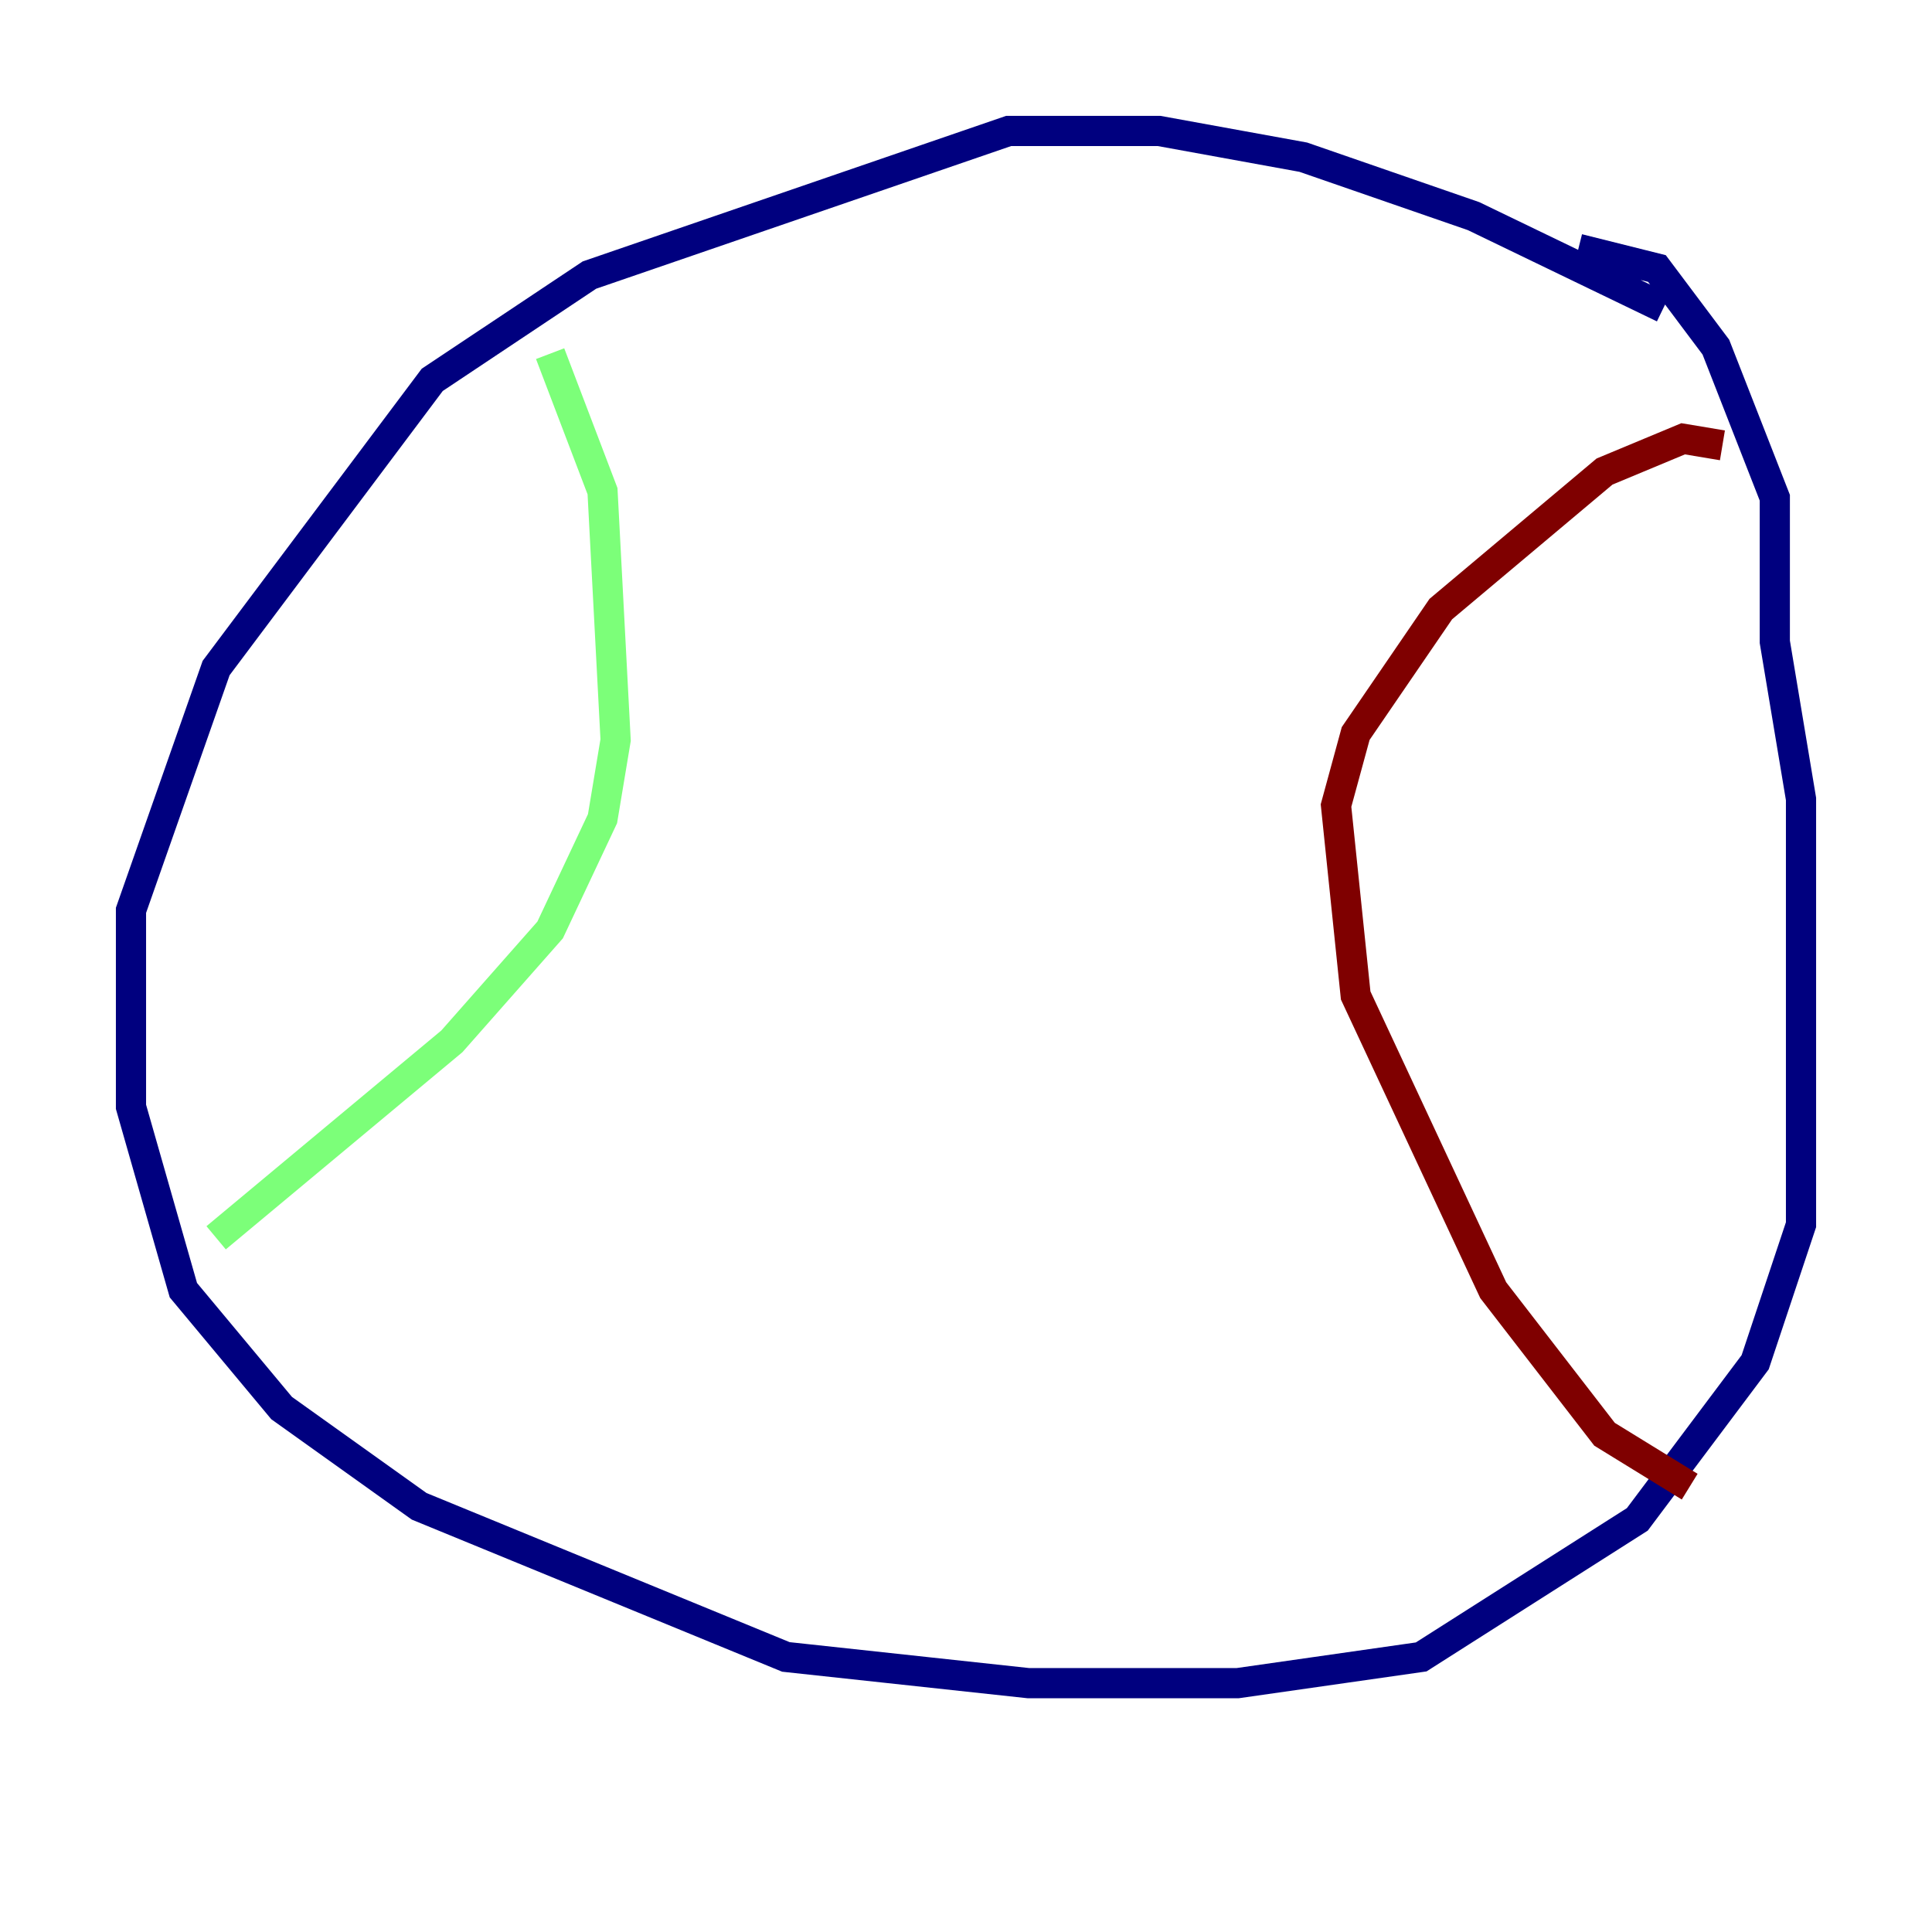 <?xml version="1.0" encoding="utf-8" ?>
<svg baseProfile="tiny" height="128" version="1.2" viewBox="0,0,128,128" width="128" xmlns="http://www.w3.org/2000/svg" xmlns:ev="http://www.w3.org/2001/xml-events" xmlns:xlink="http://www.w3.org/1999/xlink"><defs /><polyline fill="none" points="110.21,20.393 97.627,14.319 86.346,10.414 76.8,8.678 66.82,8.678 39.051,18.224 28.637,25.166 14.319,44.258 8.678,60.312 8.678,73.329 12.149,85.478 18.658,93.288 27.77,99.797 52.068,109.776 68.122,111.512 82.007,111.512 94.156,109.776 108.475,100.664 116.285,90.251 119.322,81.139 119.322,52.936 117.586,42.522 117.586,32.976 113.681,22.997 109.776,17.79 104.57,16.488" stroke="#00007f" stroke-width="2" /><polyline fill="none" points="36.447,23.43 39.919,32.542 40.786,49.031 39.919,54.237 36.447,61.614 29.939,68.99 14.319,82.007" stroke="#7cff79" stroke-width="2" /><polyline fill="none" points="114.115,29.505 111.512,29.071 106.305,31.241 95.458,40.352 89.817,48.597 88.515,53.37 89.817,65.953 98.929,85.478 106.305,95.024 111.946,98.495" stroke="#7f0000" stroke-width="2" /></svg>